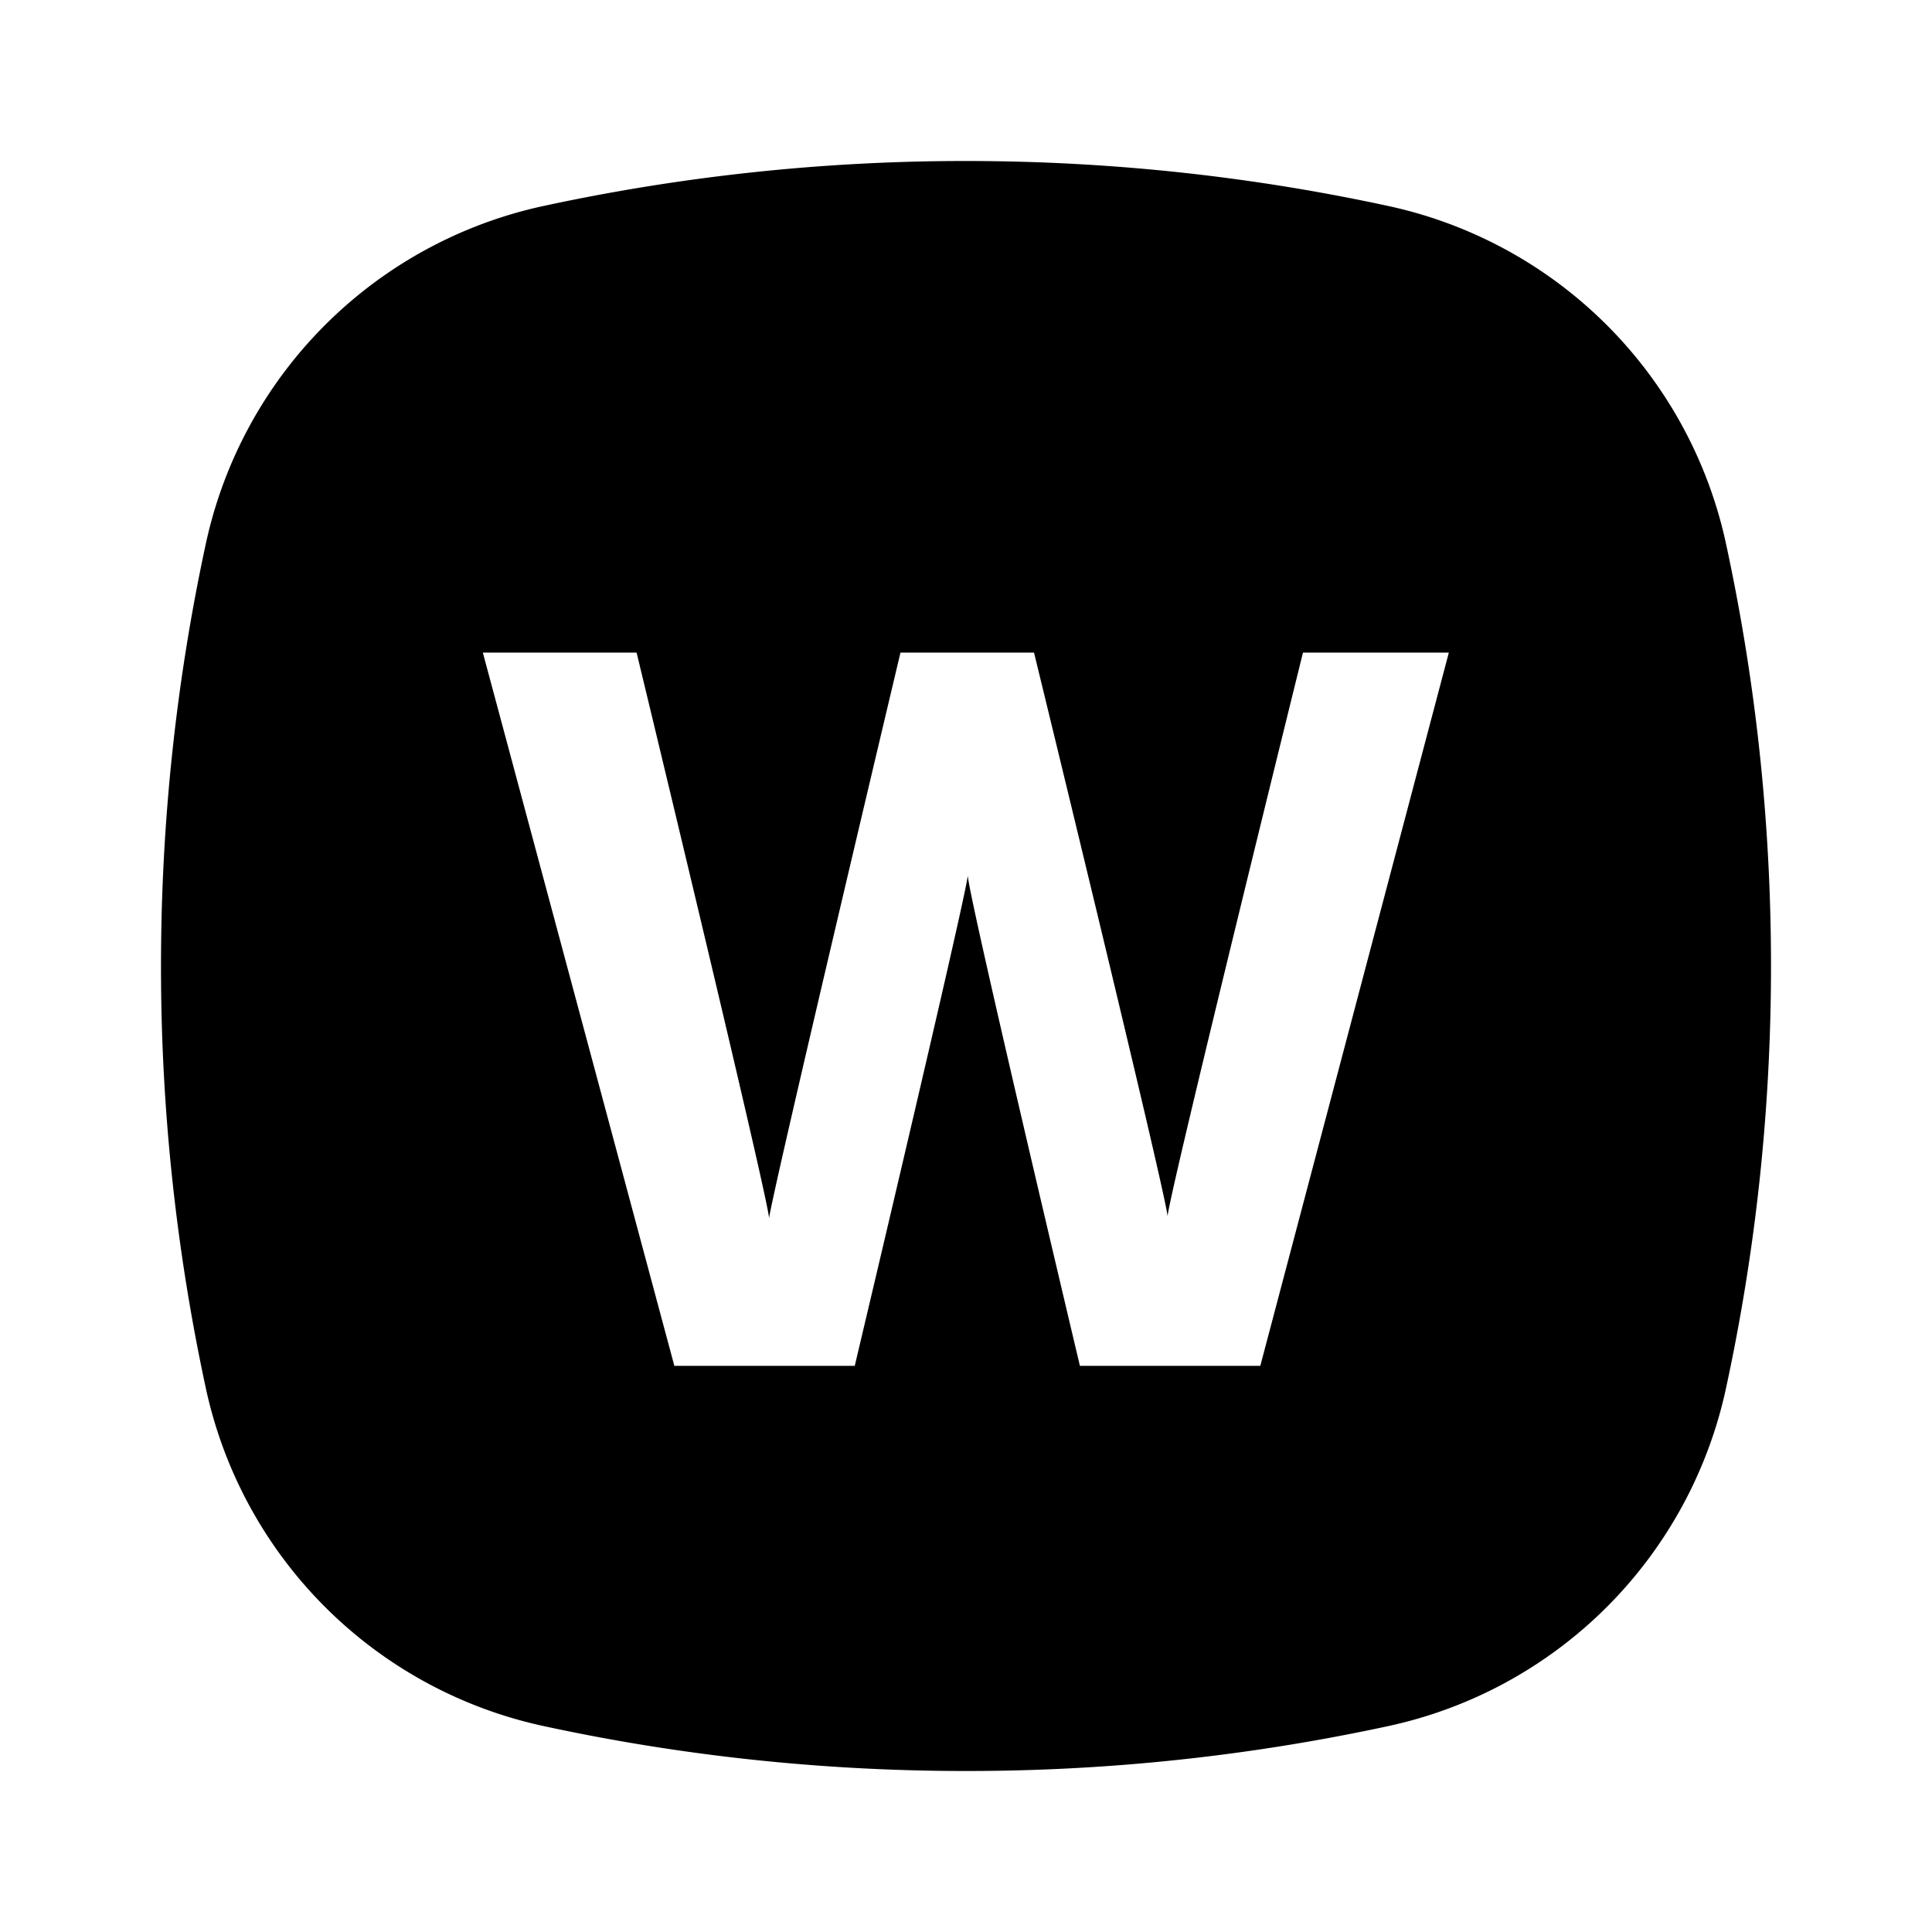 <svg width="24" height="24" fill="none" xmlns="http://www.w3.org/2000/svg">
  <path d="M15.656 16.967l2.342-8.86h-1.812s-1.644 6.645-1.682 7c-.038-.355-1.659-7-1.659-7h-1.659s-1.582 6.658-1.632 7.024c-.038-.366-1.646-7.024-1.646-7.024h-1.91l2.379 8.86h2.241s1.366-5.759 1.404-6.088c.026.329 1.393 6.088 1.393 6.088h2.241zm5.785-10.213C21.807 8.446 22 10.2 22 12c0 1.8-.193 3.555-.559 5.245a5.473 5.473 0 01-4.195 4.197A24.783 24.783 0 0112 22c-1.8 0-3.555-.192-5.246-.558a5.474 5.474 0 01-4.197-4.197A24.825 24.825 0 012 12c0-1.801.192-3.555.557-5.246a5.474 5.474 0 014.198-4.196A24.825 24.825 0 0112 2c1.8 0 3.554.193 5.246.559a5.474 5.474 0 014.195 4.195z" fill="#000"/>
</svg>
